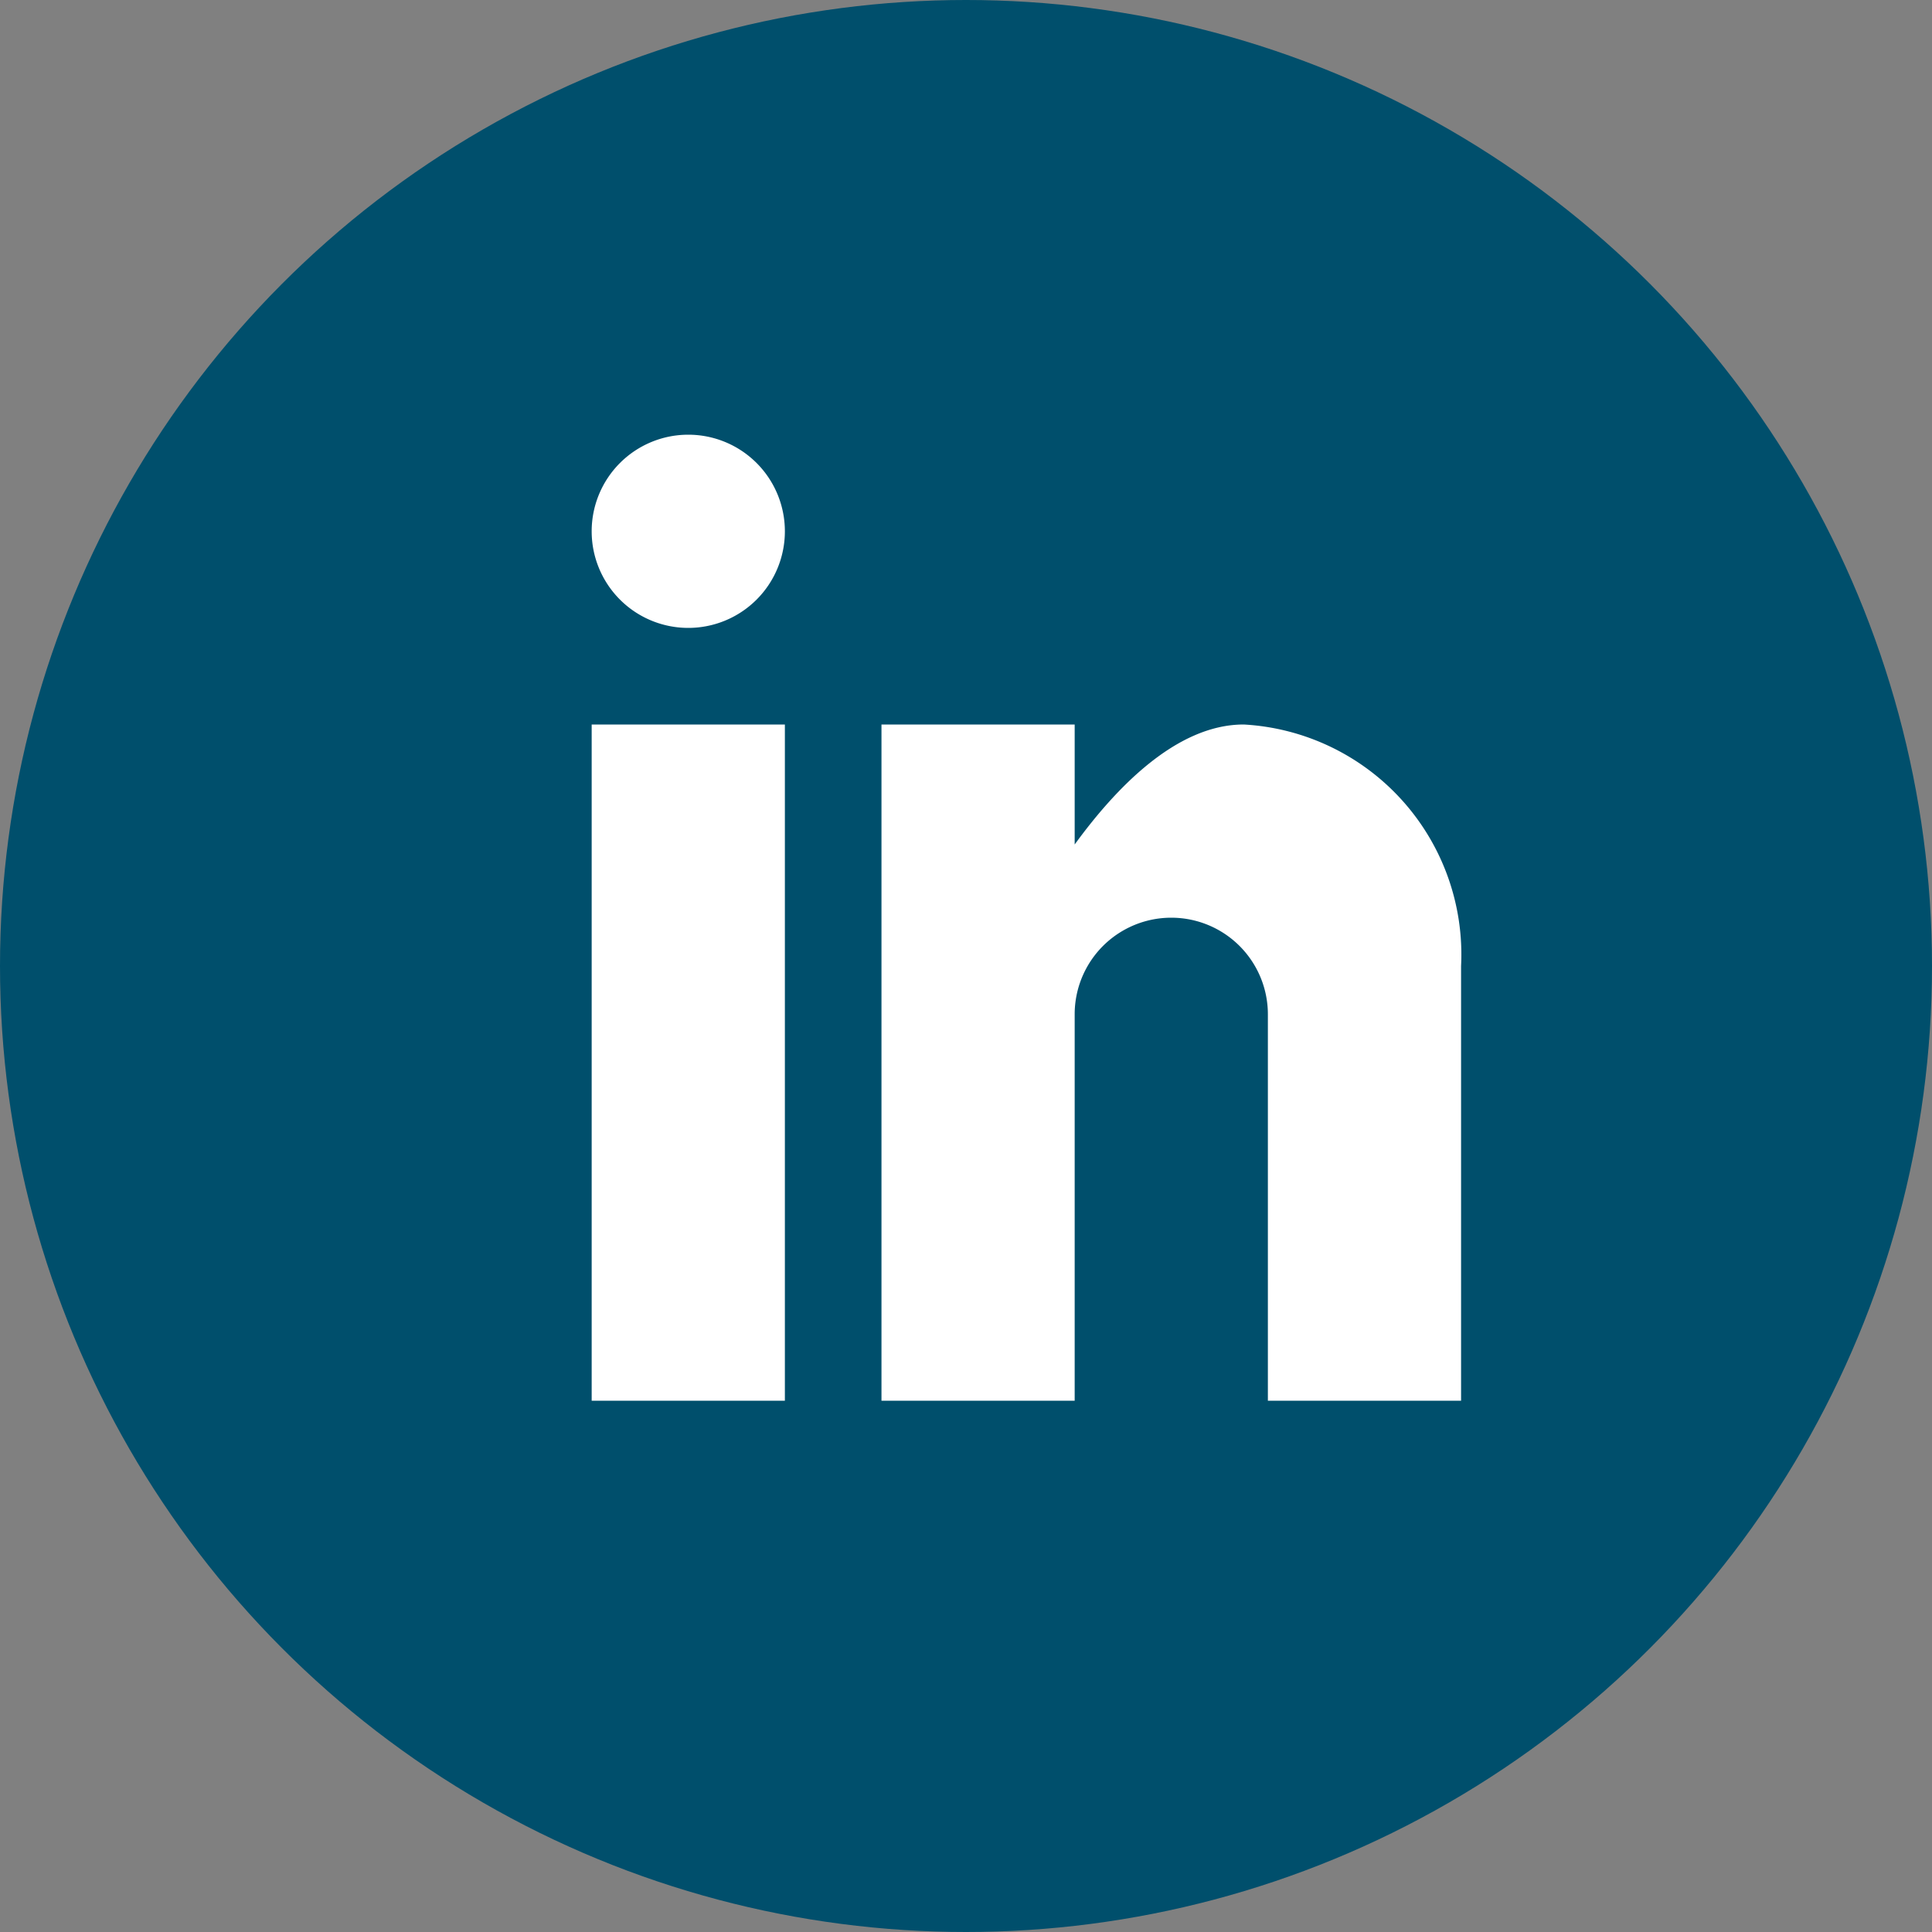 <svg xmlns="http://www.w3.org/2000/svg" width="40" height="40" viewBox="0 0 40 40">
  <rect x="0" y="0" width="40" height="40" fill="#808080" stroke="none"/>
  <g id="Group_213" data-name="Group 213" transform="translate(-1197 -42)">
    <circle id="Ellipse_20" data-name="Ellipse 20" cx="20" cy="20" r="20" transform="translate(1197 42)" fill="#004f6c"/>
    <path id="Icon_metro-linkedin" data-name="Icon metro-linkedin" d="M16.571,29.428h-4v-14h4v14Zm-2-16a2,2,0,1,1,2-2A2,2,0,0,1,14.571,13.428Zm16,16h-4v-8a2,2,0,0,0-4,0v8h-4v-14h4v2.484c.825-1.133,2.086-2.484,3.5-2.484a4.77,4.77,0,0,1,4.5,5v9Z" transform="translate(1196.679 41.572)" fill="#fff"/>
  </g>
</svg>
